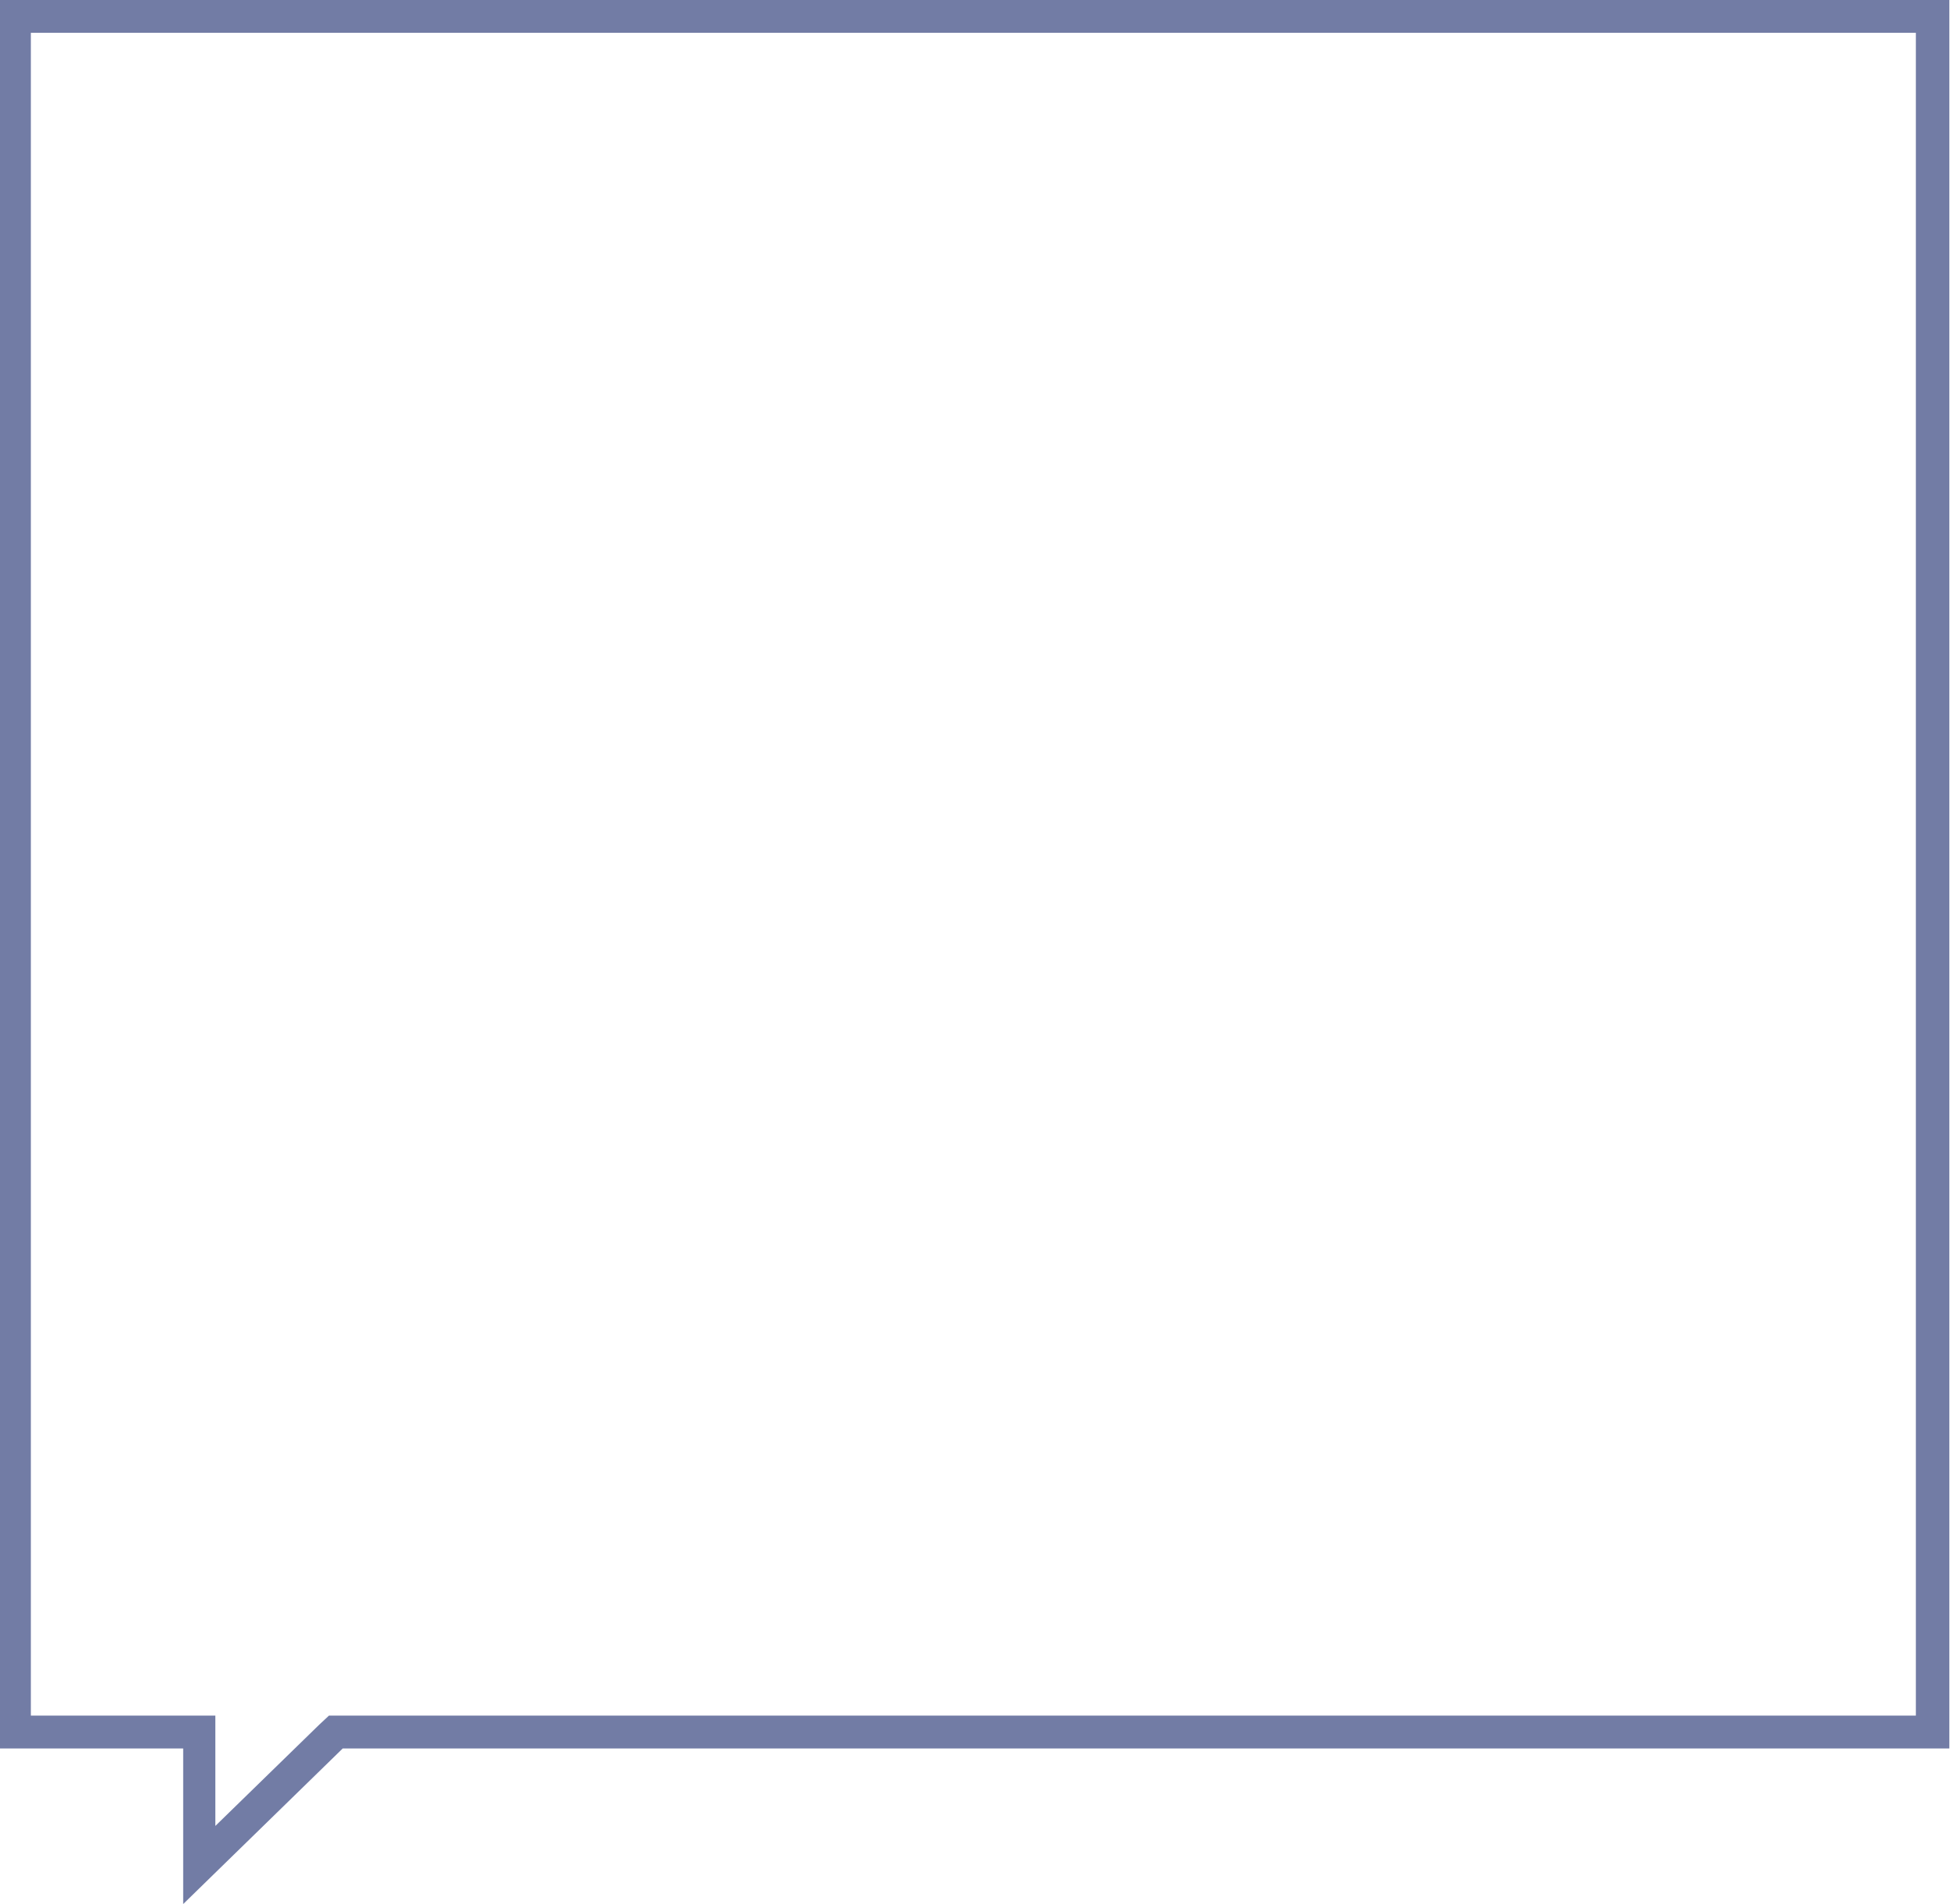 <?xml version="1.0" encoding="utf-8"?>
<!-- Generator: Adobe Illustrator 19.2.1, SVG Export Plug-In . SVG Version: 6.00 Build 0)  -->
<svg version="1.1" id="Layer_1" xmlns="http://www.w3.org/2000/svg" xmlns:xlink="http://www.w3.org/1999/xlink" x="0px" y="0px"
	 viewBox="0 0 297 290" style="enable-background:new 0 0 297 290;" xml:space="preserve">
<style type="text/css">
	.st0{fill:#727CA5;}
</style>
<path class="st0" d="M291.8,5v256.3H52.1h-2l-1.5,1.4l-15.8,15.4v-11.8v-5h-5H4.7V5H291.8 M296.8,0h-297v266.3h28.1V290l24.3-23.7
	h244.7V0H296.8z"/>
</svg>
